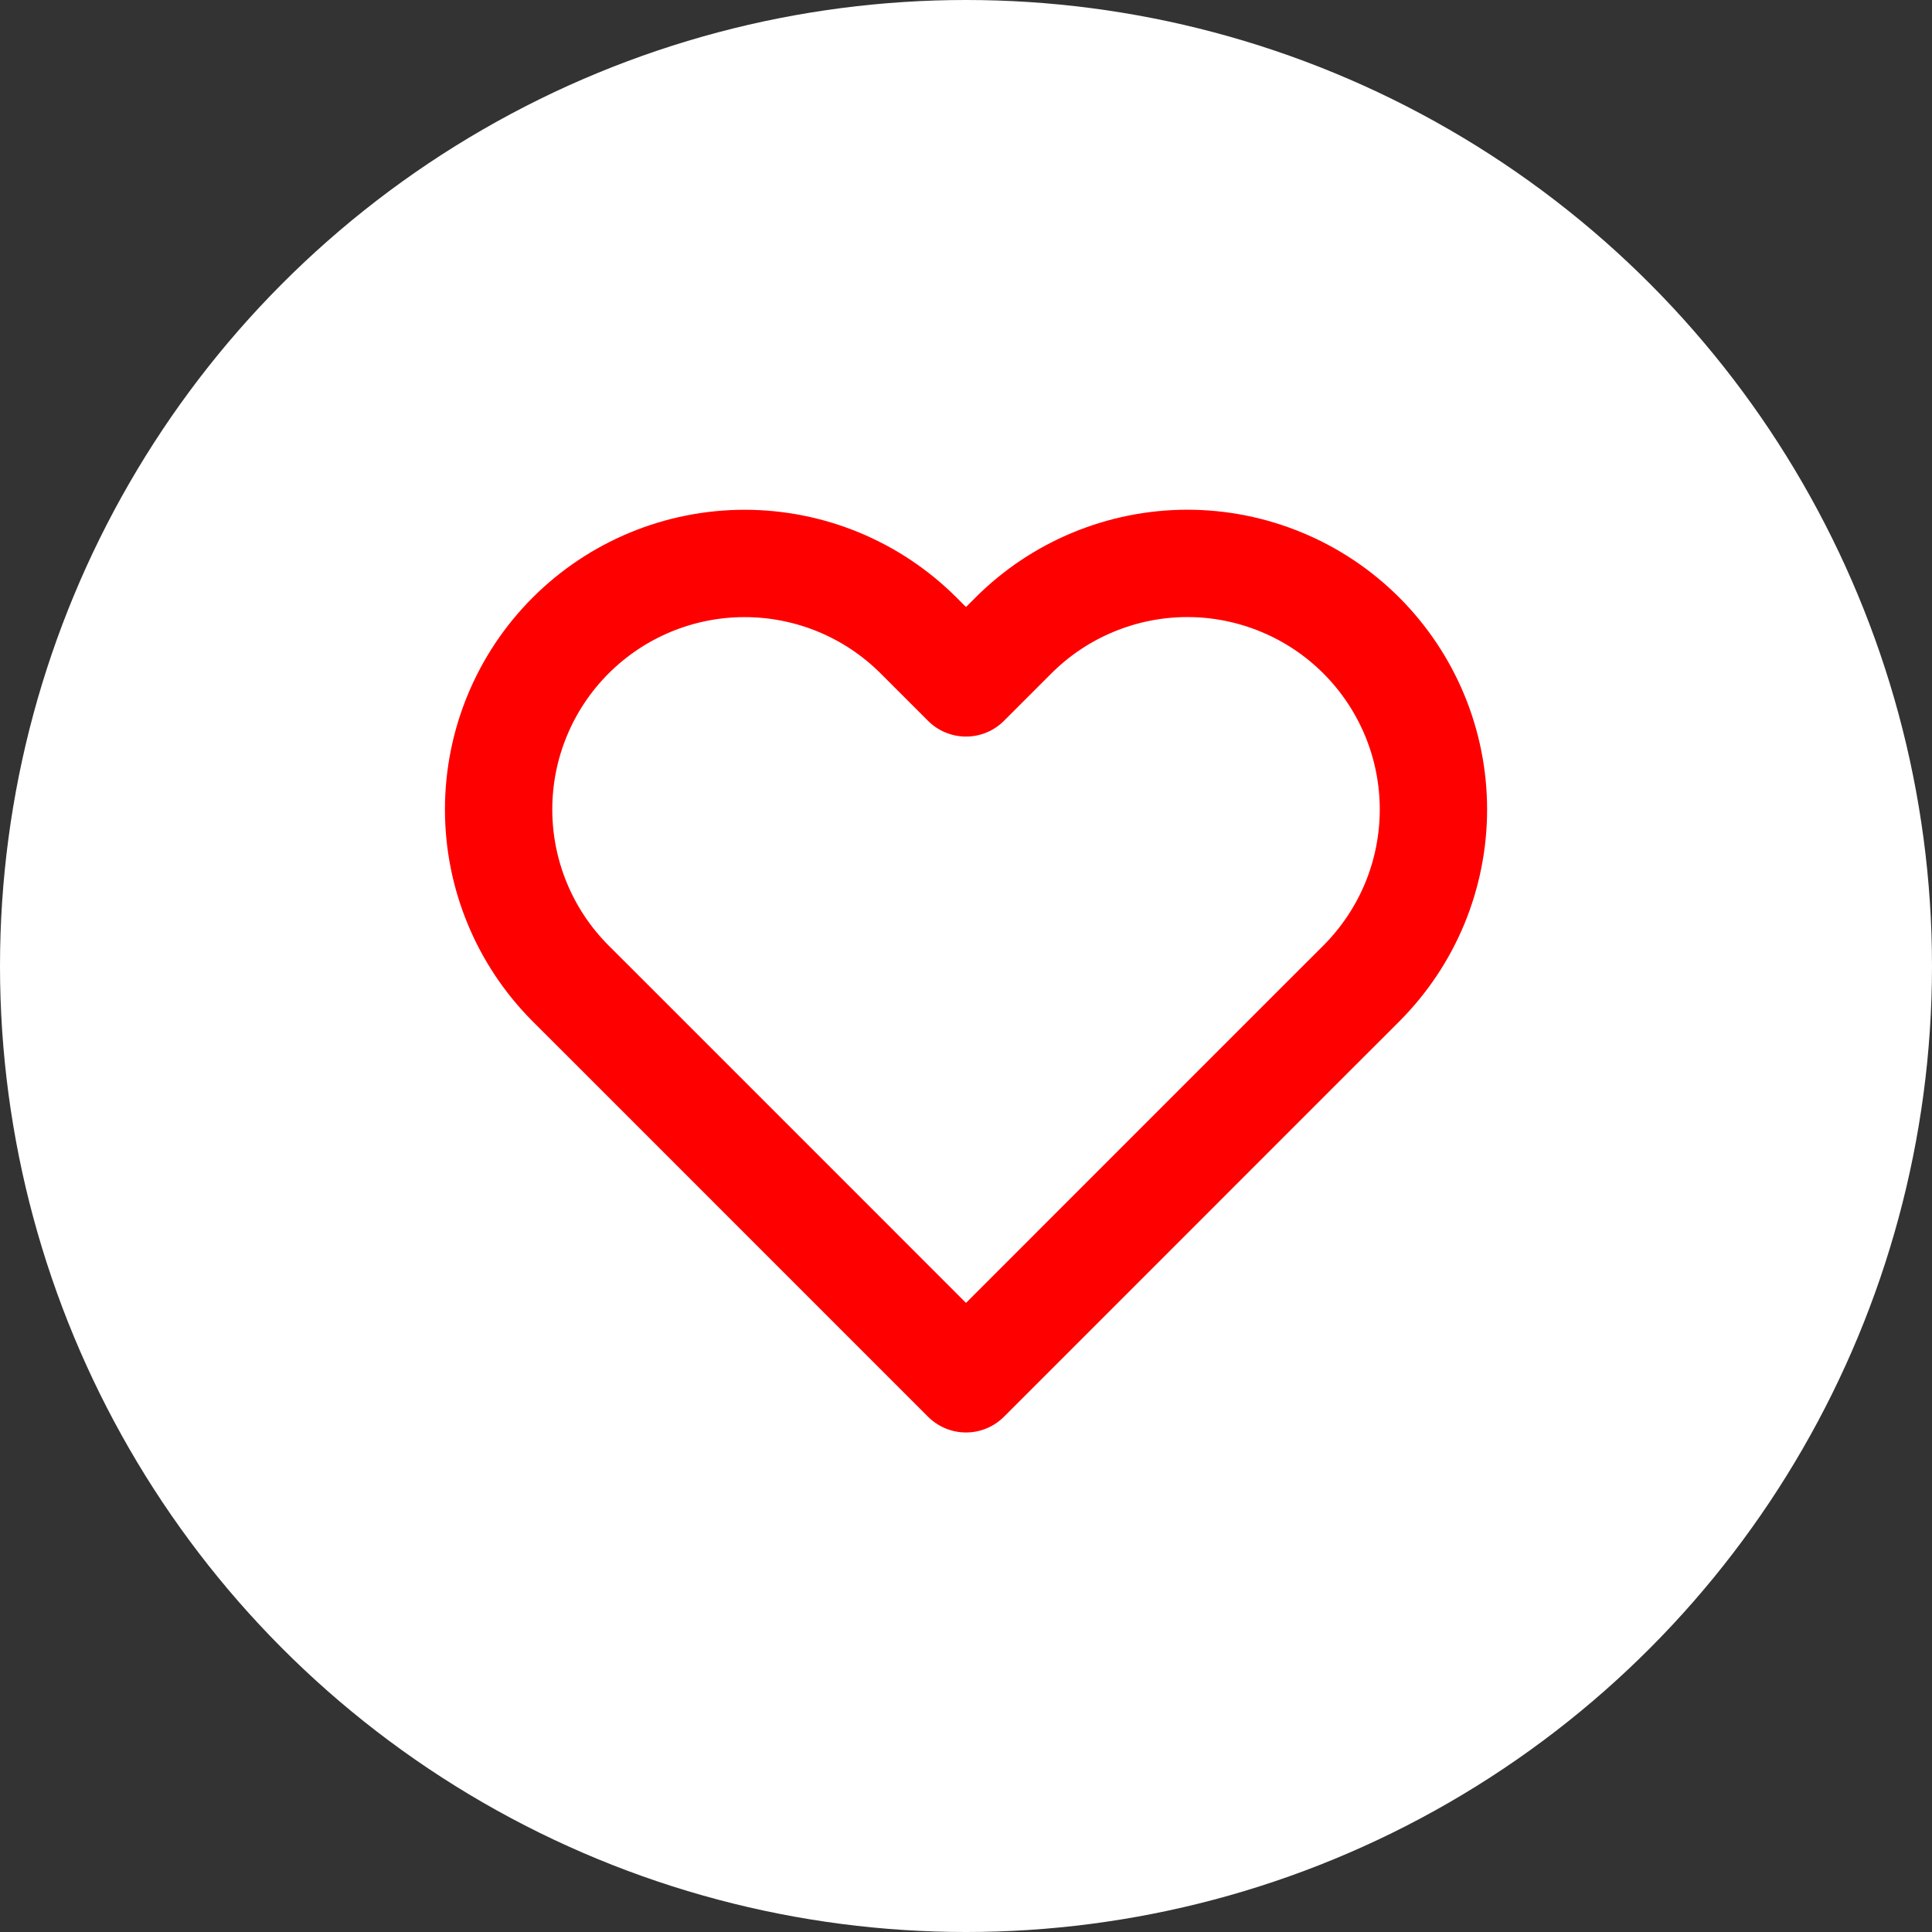 <svg  viewBox="0 0 36 36" fill="none" xmlns="http://www.w3.org/2000/svg">
<rect x="0" y="0" width="36" height="36" fill="#333333" stroke="none"/>
<circle cx="18" cy="18" r="18" fill="white"/>
<path d="M25.367 11.842C24.941 11.416 24.436 11.078 23.879 10.848C23.323 10.617 22.727 10.498 22.125 10.498C21.523 10.498 20.927 10.617 20.37 10.848C19.814 11.078 19.309 11.416 18.883 11.842L18 12.725L17.117 11.842C16.257 10.982 15.091 10.499 13.875 10.499C12.659 10.499 11.493 10.982 10.633 11.842C9.774 12.701 9.291 13.867 9.291 15.083C9.291 16.299 9.774 17.465 10.633 18.325L11.517 19.208L18 25.692L24.483 19.208L25.367 18.325C25.792 17.899 26.13 17.394 26.361 16.838C26.591 16.282 26.71 15.685 26.71 15.083C26.71 14.481 26.591 13.885 26.361 13.329C26.13 12.773 25.792 12.267 25.367 11.842V11.842Z" stroke="red" stroke-width="2" stroke-linecap="round" stroke-linejoin="round"/>
</svg>
